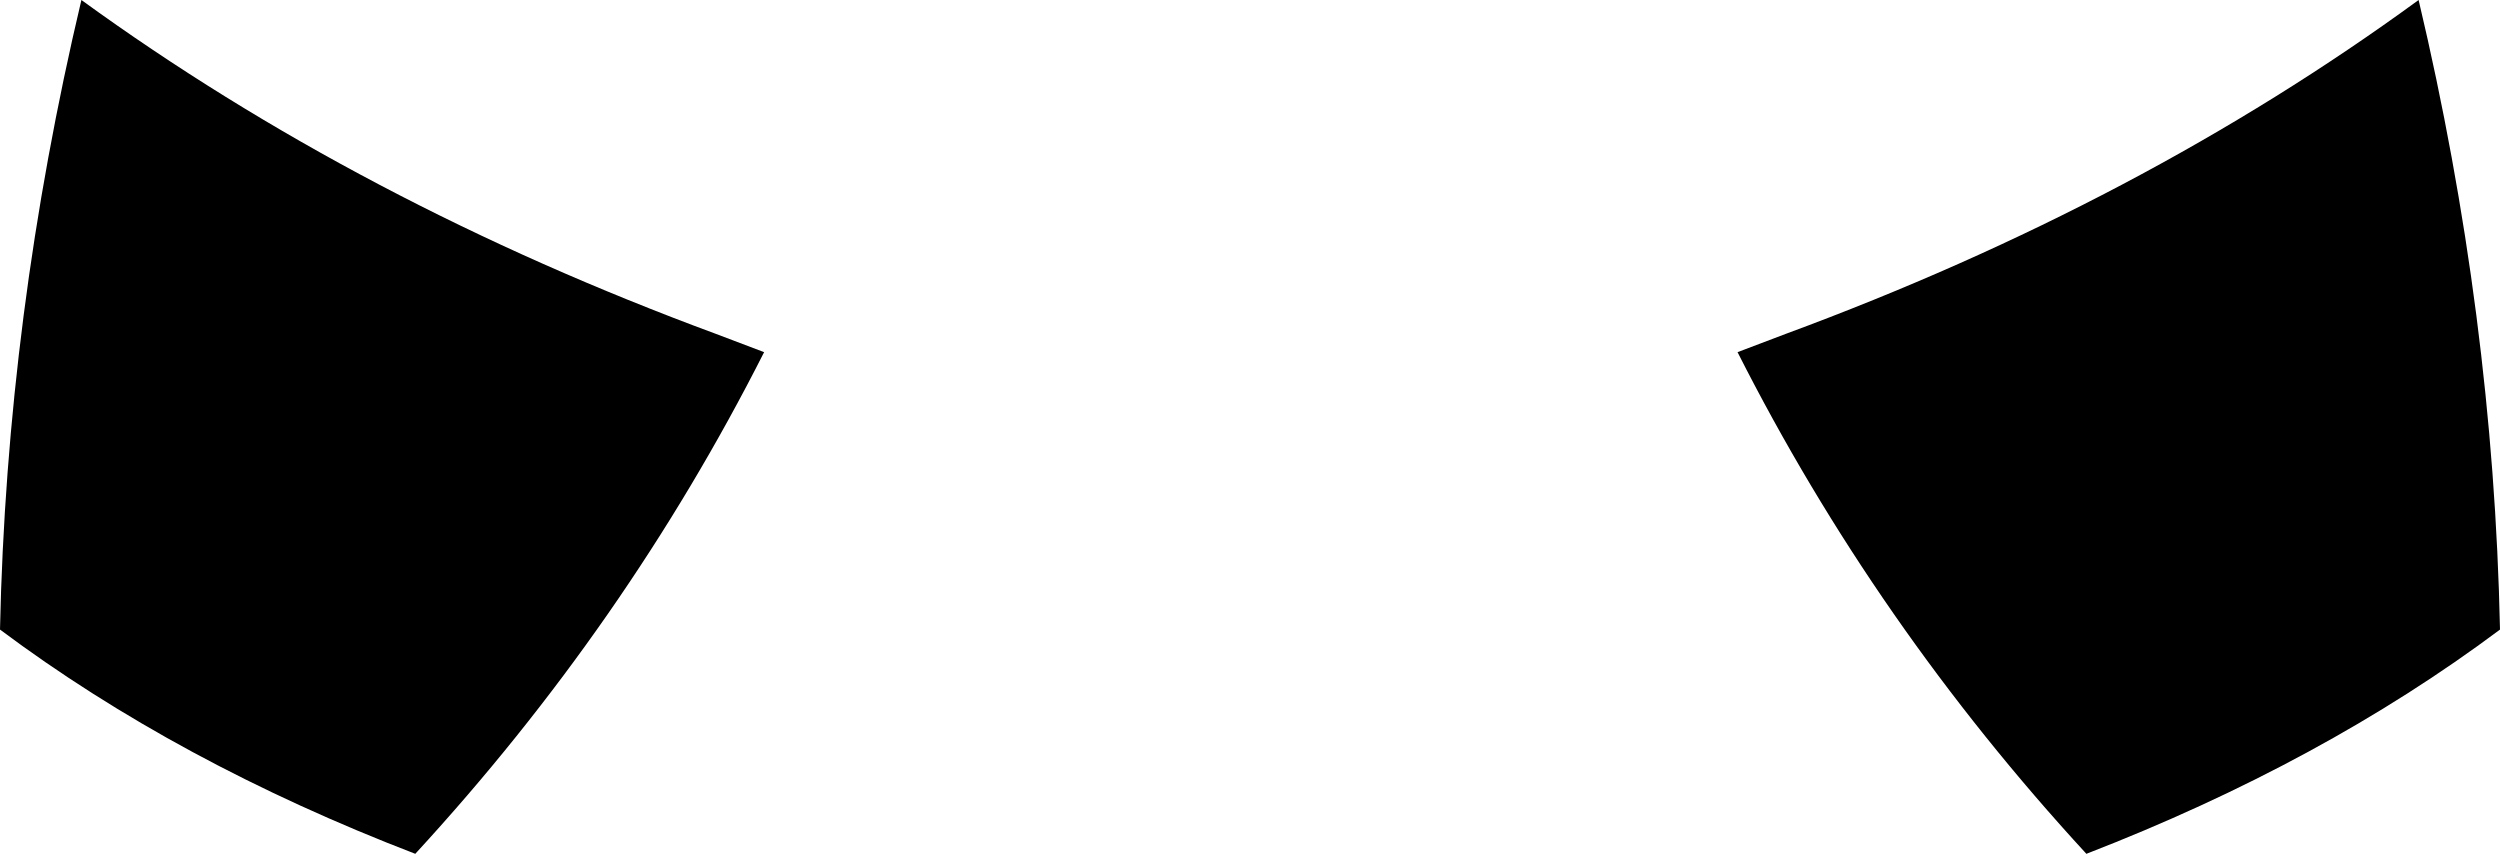 <?xml version="1.0" encoding="UTF-8" standalone="no"?>
<svg xmlns:xlink="http://www.w3.org/1999/xlink" height="25.7px" width="75.25px" xmlns="http://www.w3.org/2000/svg">
  <g transform="matrix(1.0, 0.0, 0.0, 1.0, -362.25, -327.75)">
    <path d="M414.55 338.35 L416.0 337.8 Q426.7 333.85 435.05 327.75 437.3 337.25 437.5 346.7 432.15 350.7 425.05 353.45 418.7 346.55 414.55 338.35 M364.7 327.75 Q373.1 333.85 383.8 337.8 L385.25 338.35 Q381.1 346.55 374.75 353.45 367.6 350.7 362.25 346.7 362.45 337.25 364.7 327.75" fill="#000000" fill-rule="evenodd" stroke="none"/>
  </g>
</svg>
